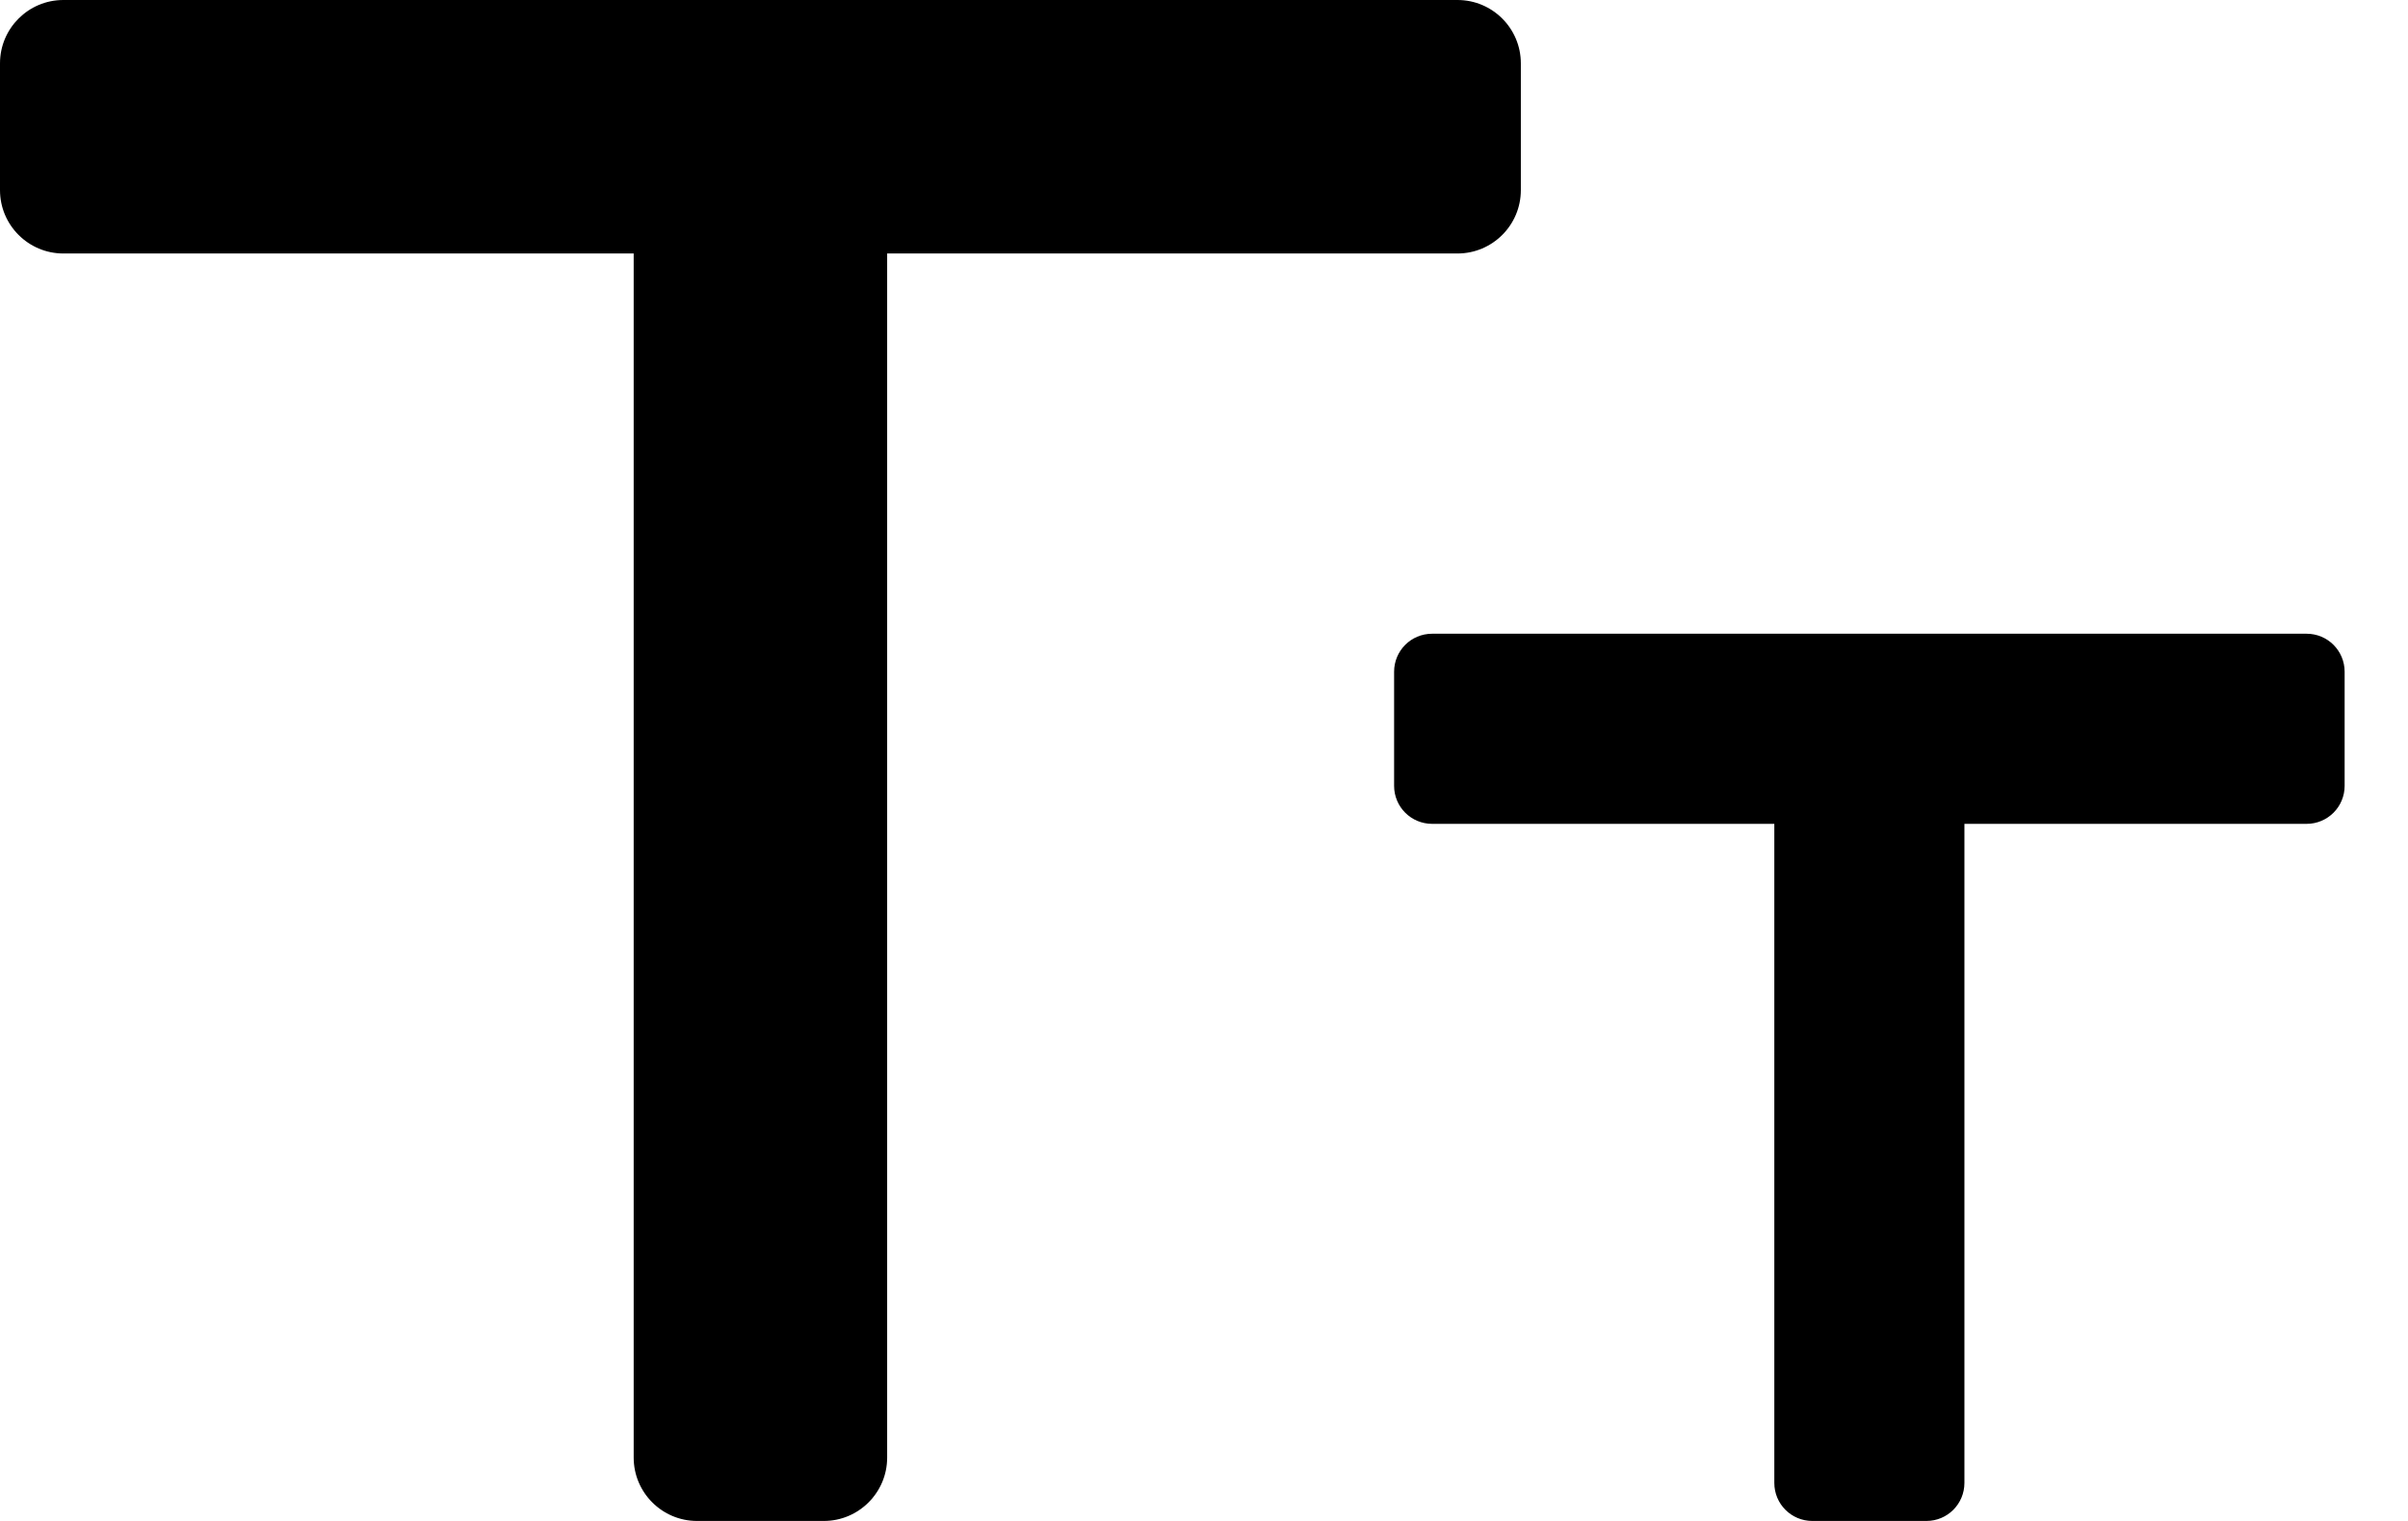 <?xml version="1.0" encoding="utf-8"?>
<svg width="19" height="12" viewBox="0 0 19 12" xmlns="http://www.w3.org/2000/svg">
<path fill-rule="evenodd" clip-rule="evenodd" d="M0 1.5
	C0 1.776 0.224 2 0.5 2
	H5
	V11.5
	C5 11.776 5.224 12 5.5 12
	H6.5
	C6.776 12 7 11.776 7 11.5
	V2
	H11.5
	C11.776 2 12 1.776 12 1.5
	V0.5
	C12 0.224 11.776 0 11.5 0
	H6.5
	H5.5
	H0.5
	C0.224 0 0 0.224 0 0.5
	V1.5
	ZM11 5.3
	C11 5.134 11.134 5 11.3 5
	H14.3
	H15.2
	H18.2
	C18.366 5 18.5 5.134 18.5 5.3
	V6.2
	C18.5 6.366 18.366 6.5 18.2 6.5
	H15.5
	V11.7
	C15.5 11.866 15.366 12 15.2 12
	H14.3
	C14.134 12 14 11.866 14 11.7
	V6.5
	H11.3
	C11.134 6.5 11 6.366 11 6.2
	V5.3
	Z" fill="currentColor"/>
</svg>
